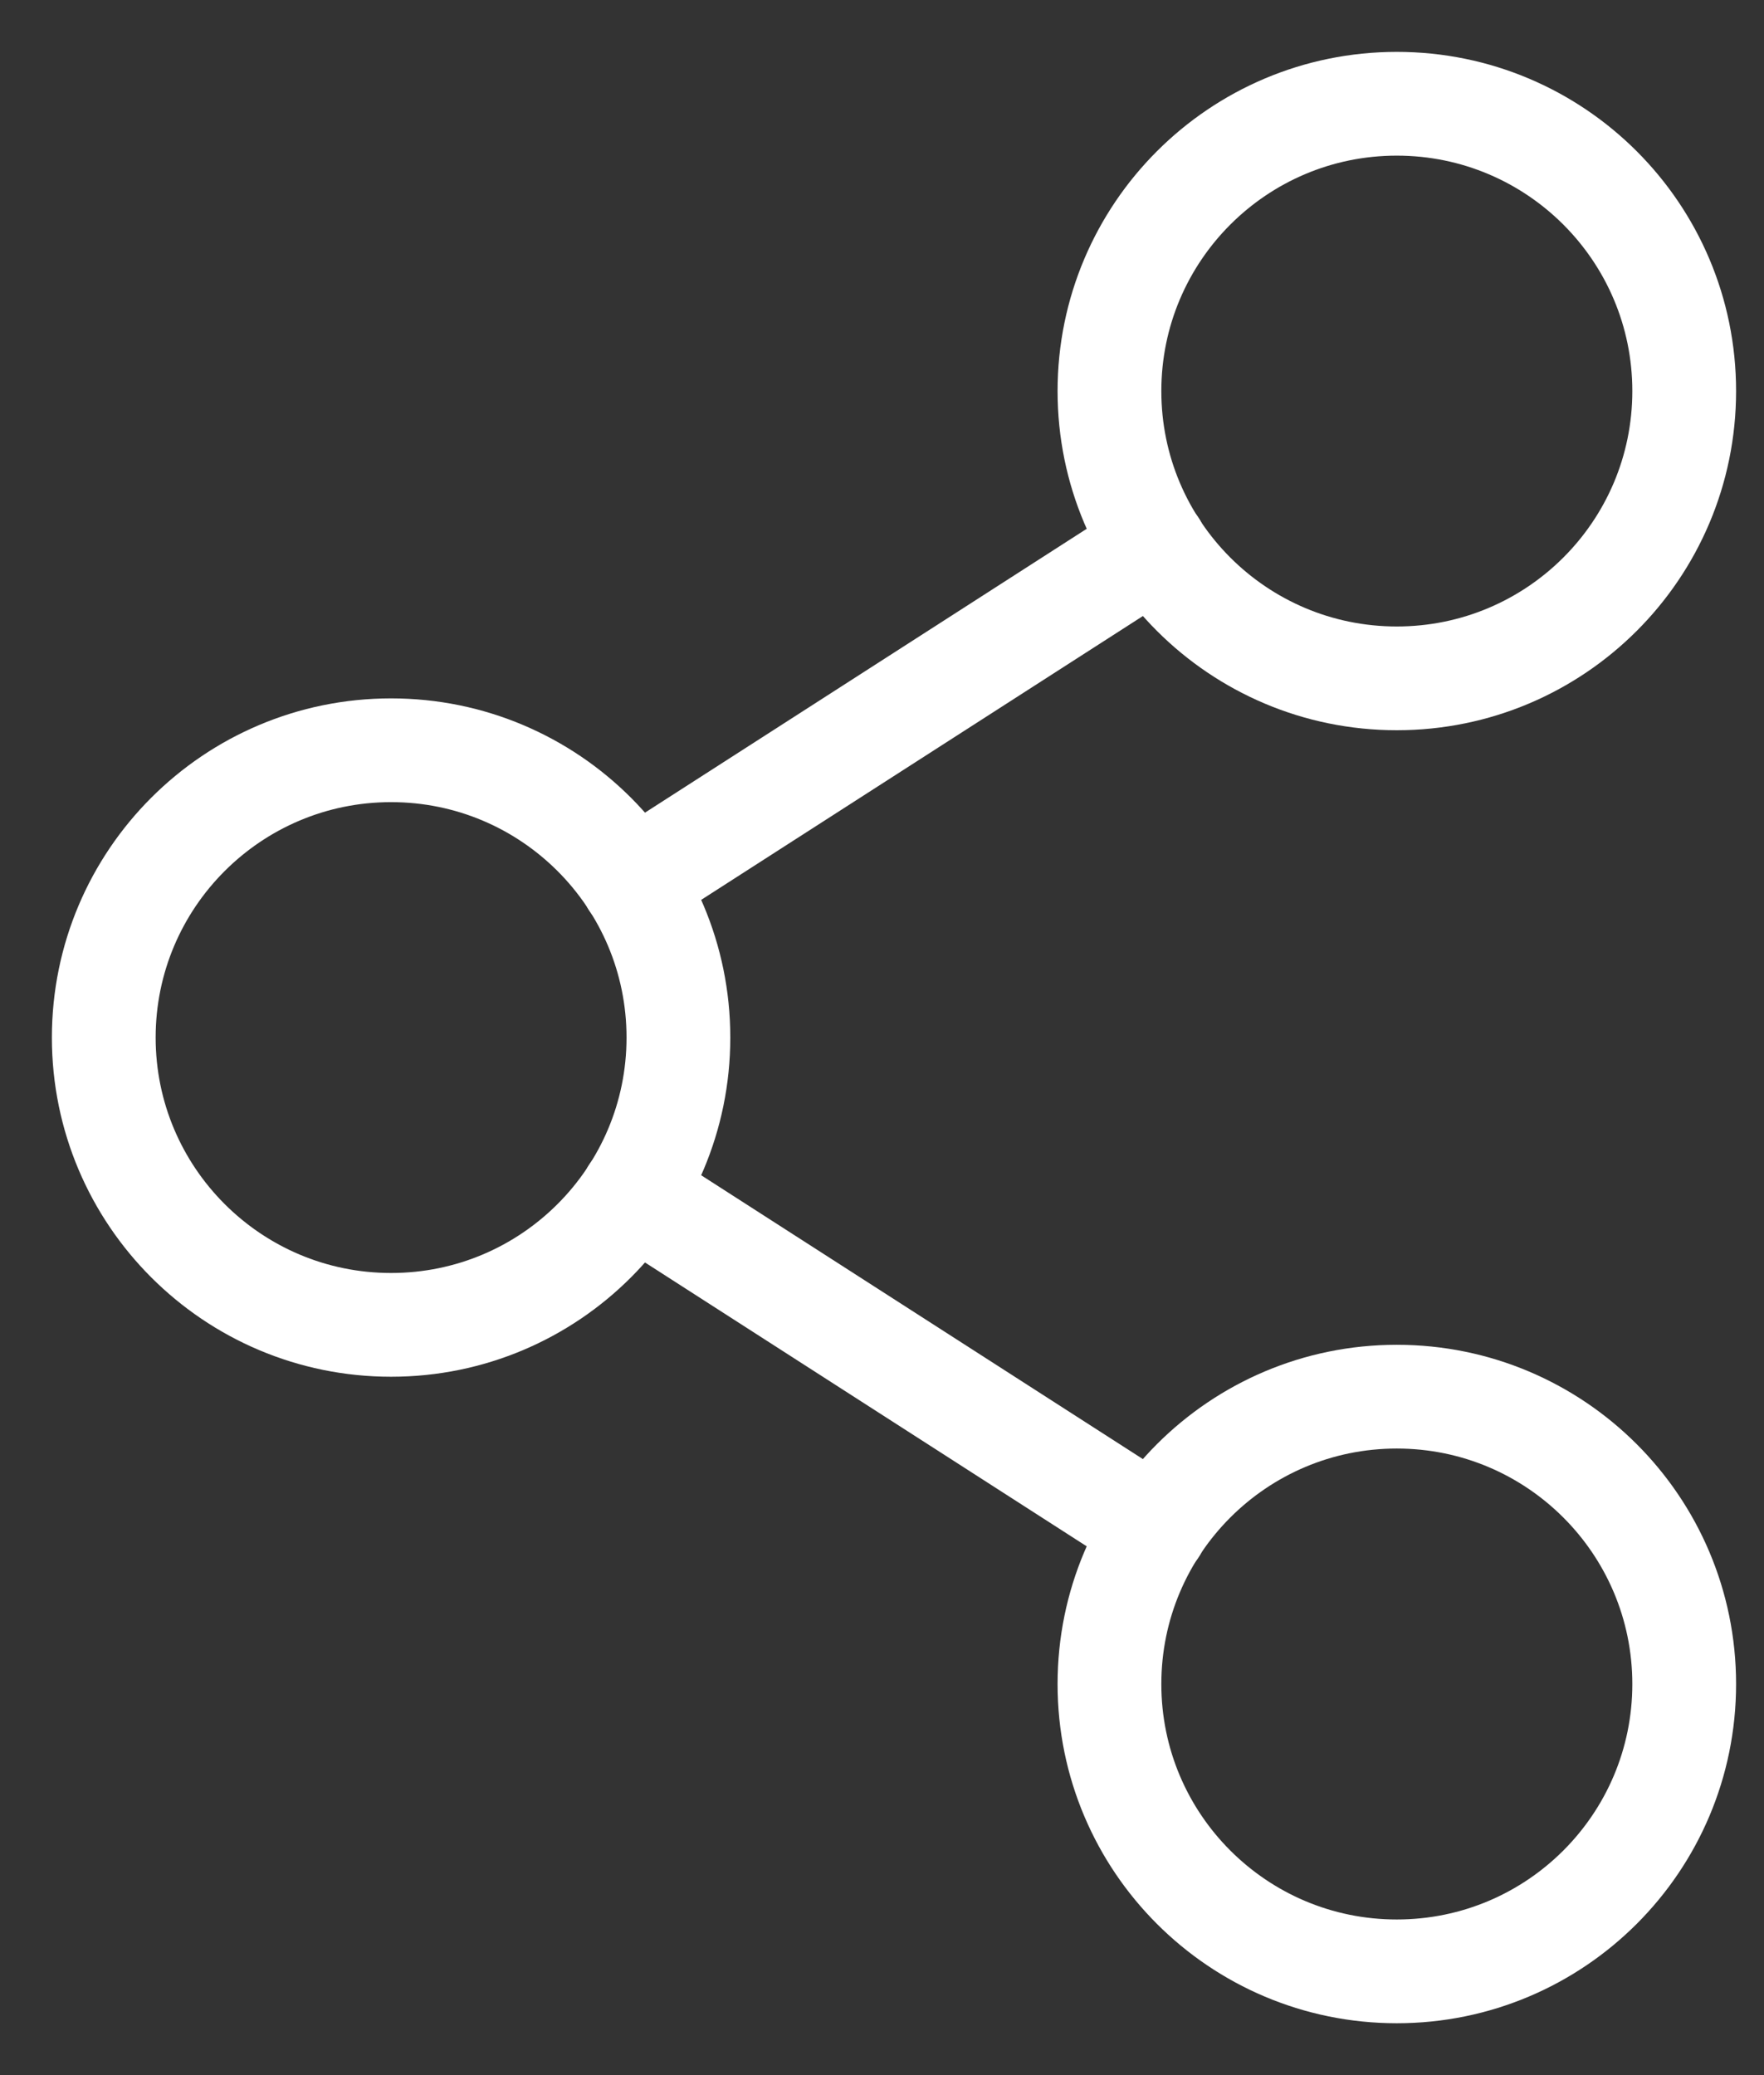 <svg width="17" height="20" viewBox="0 0 17 20" fill="none" xmlns="http://www.w3.org/2000/svg">
<rect x="0" y="0" width="17" height="20" fill="#333333" stroke="none"/>
<path d="M3.769 12.769C5.299 12.769 6.538 11.529 6.538 10C6.538 8.471 5.299 7.231 3.769 7.231C2.24 7.231 1 8.471 1 10C1 11.529 2.24 12.769 3.769 12.769Z" stroke="white" stroke-linecap="round" stroke-linejoin="round"/>
<path d="M13.461 19C14.991 19 16.231 17.76 16.231 16.231C16.231 14.701 14.991 13.461 13.461 13.461C11.932 13.461 10.692 14.701 10.692 16.231C10.692 17.76 11.932 19 13.461 19Z" stroke="white" stroke-linecap="round" stroke-linejoin="round"/>
<path d="M13.461 6.538C14.991 6.538 16.231 5.299 16.231 3.769C16.231 2.24 14.991 1 13.461 1C11.932 1 10.692 2.24 10.692 3.769C10.692 5.299 11.932 6.538 13.461 6.538Z" stroke="white" stroke-linecap="round" stroke-linejoin="round"/>
<path d="M11.134 5.266L6.097 8.503" stroke="white" stroke-linecap="round" stroke-linejoin="round"/>
<path d="M6.097 11.497L11.134 14.734" stroke="white" stroke-linecap="round" stroke-linejoin="round"/>
</svg>
